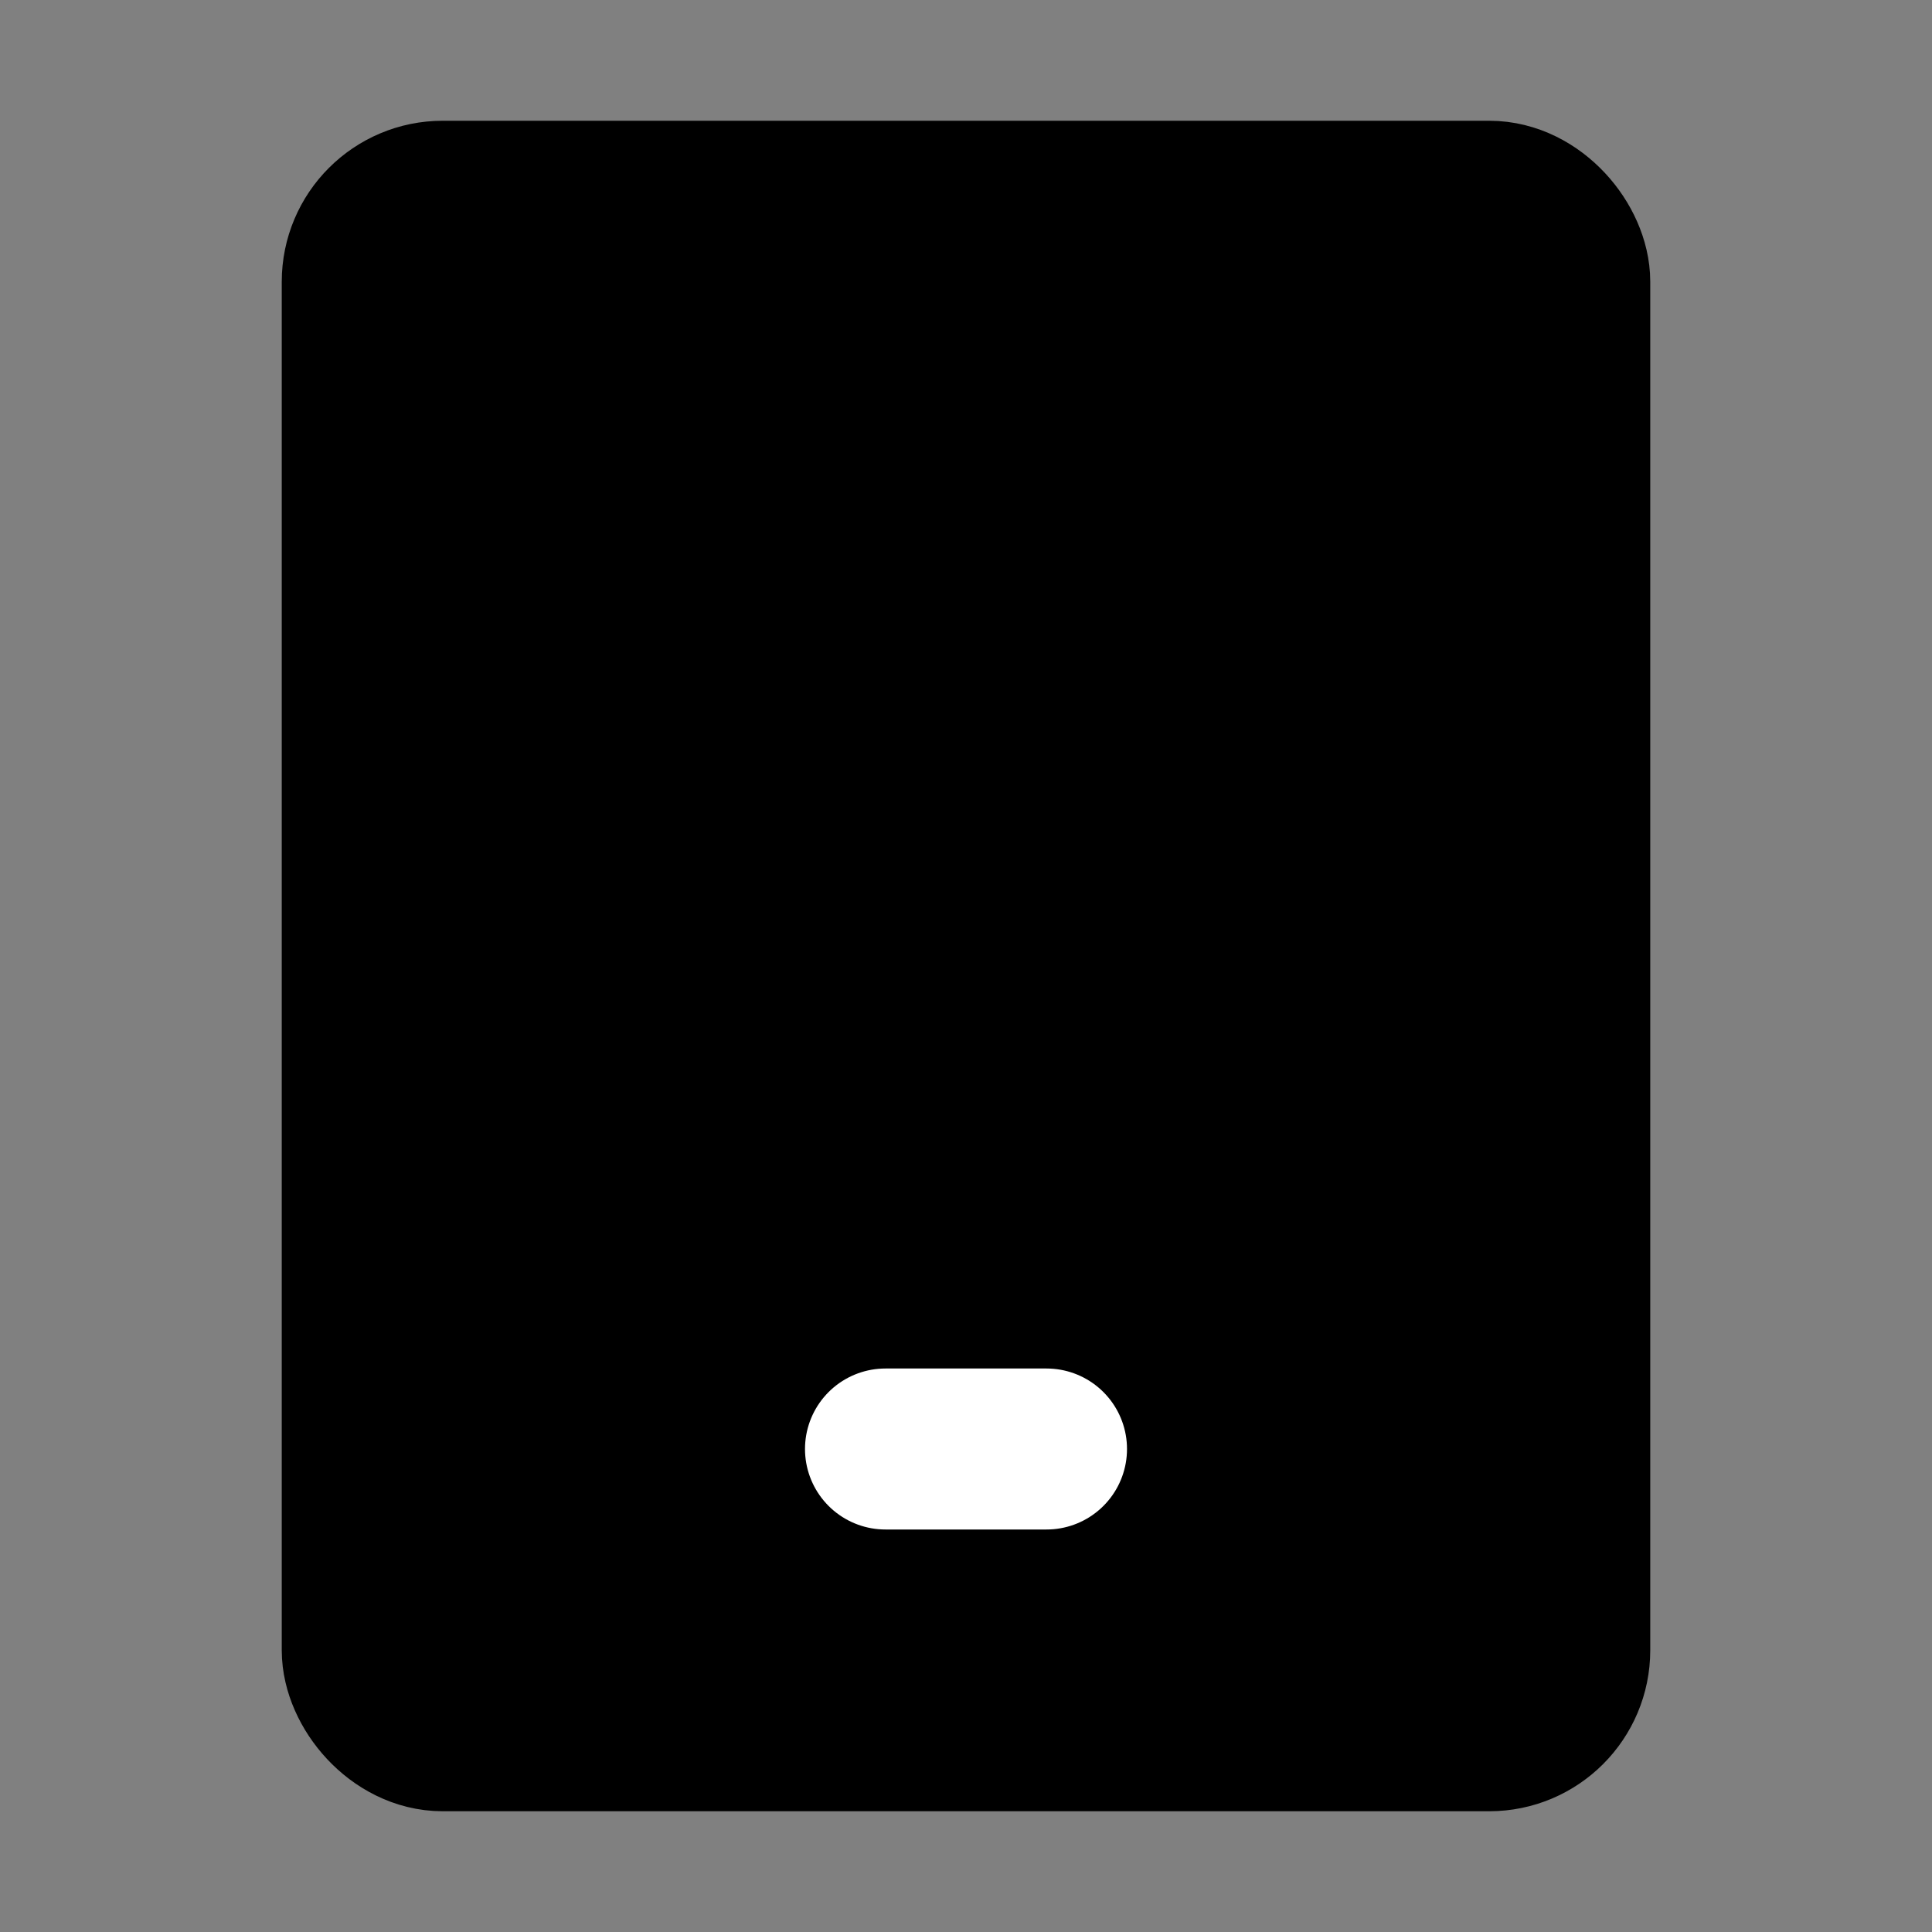 <?xml version="1.0" encoding="UTF-8"?><svg width="24" height="24" viewBox="0 0 48 48" fill="none" xmlns="http://www.w3.org/2000/svg"><rect x="0" y="0" width="48" height="48" fill="#808080" stroke="none"/><rect x="9" y="5" width="30" height="38" rx="2" fill="currentColor" stroke="currentColor" stroke-width="4"/><path d="M22 36L26 36" stroke="#FFF" stroke-width="4" stroke-linecap="round" stroke-linejoin="round"/></svg>
